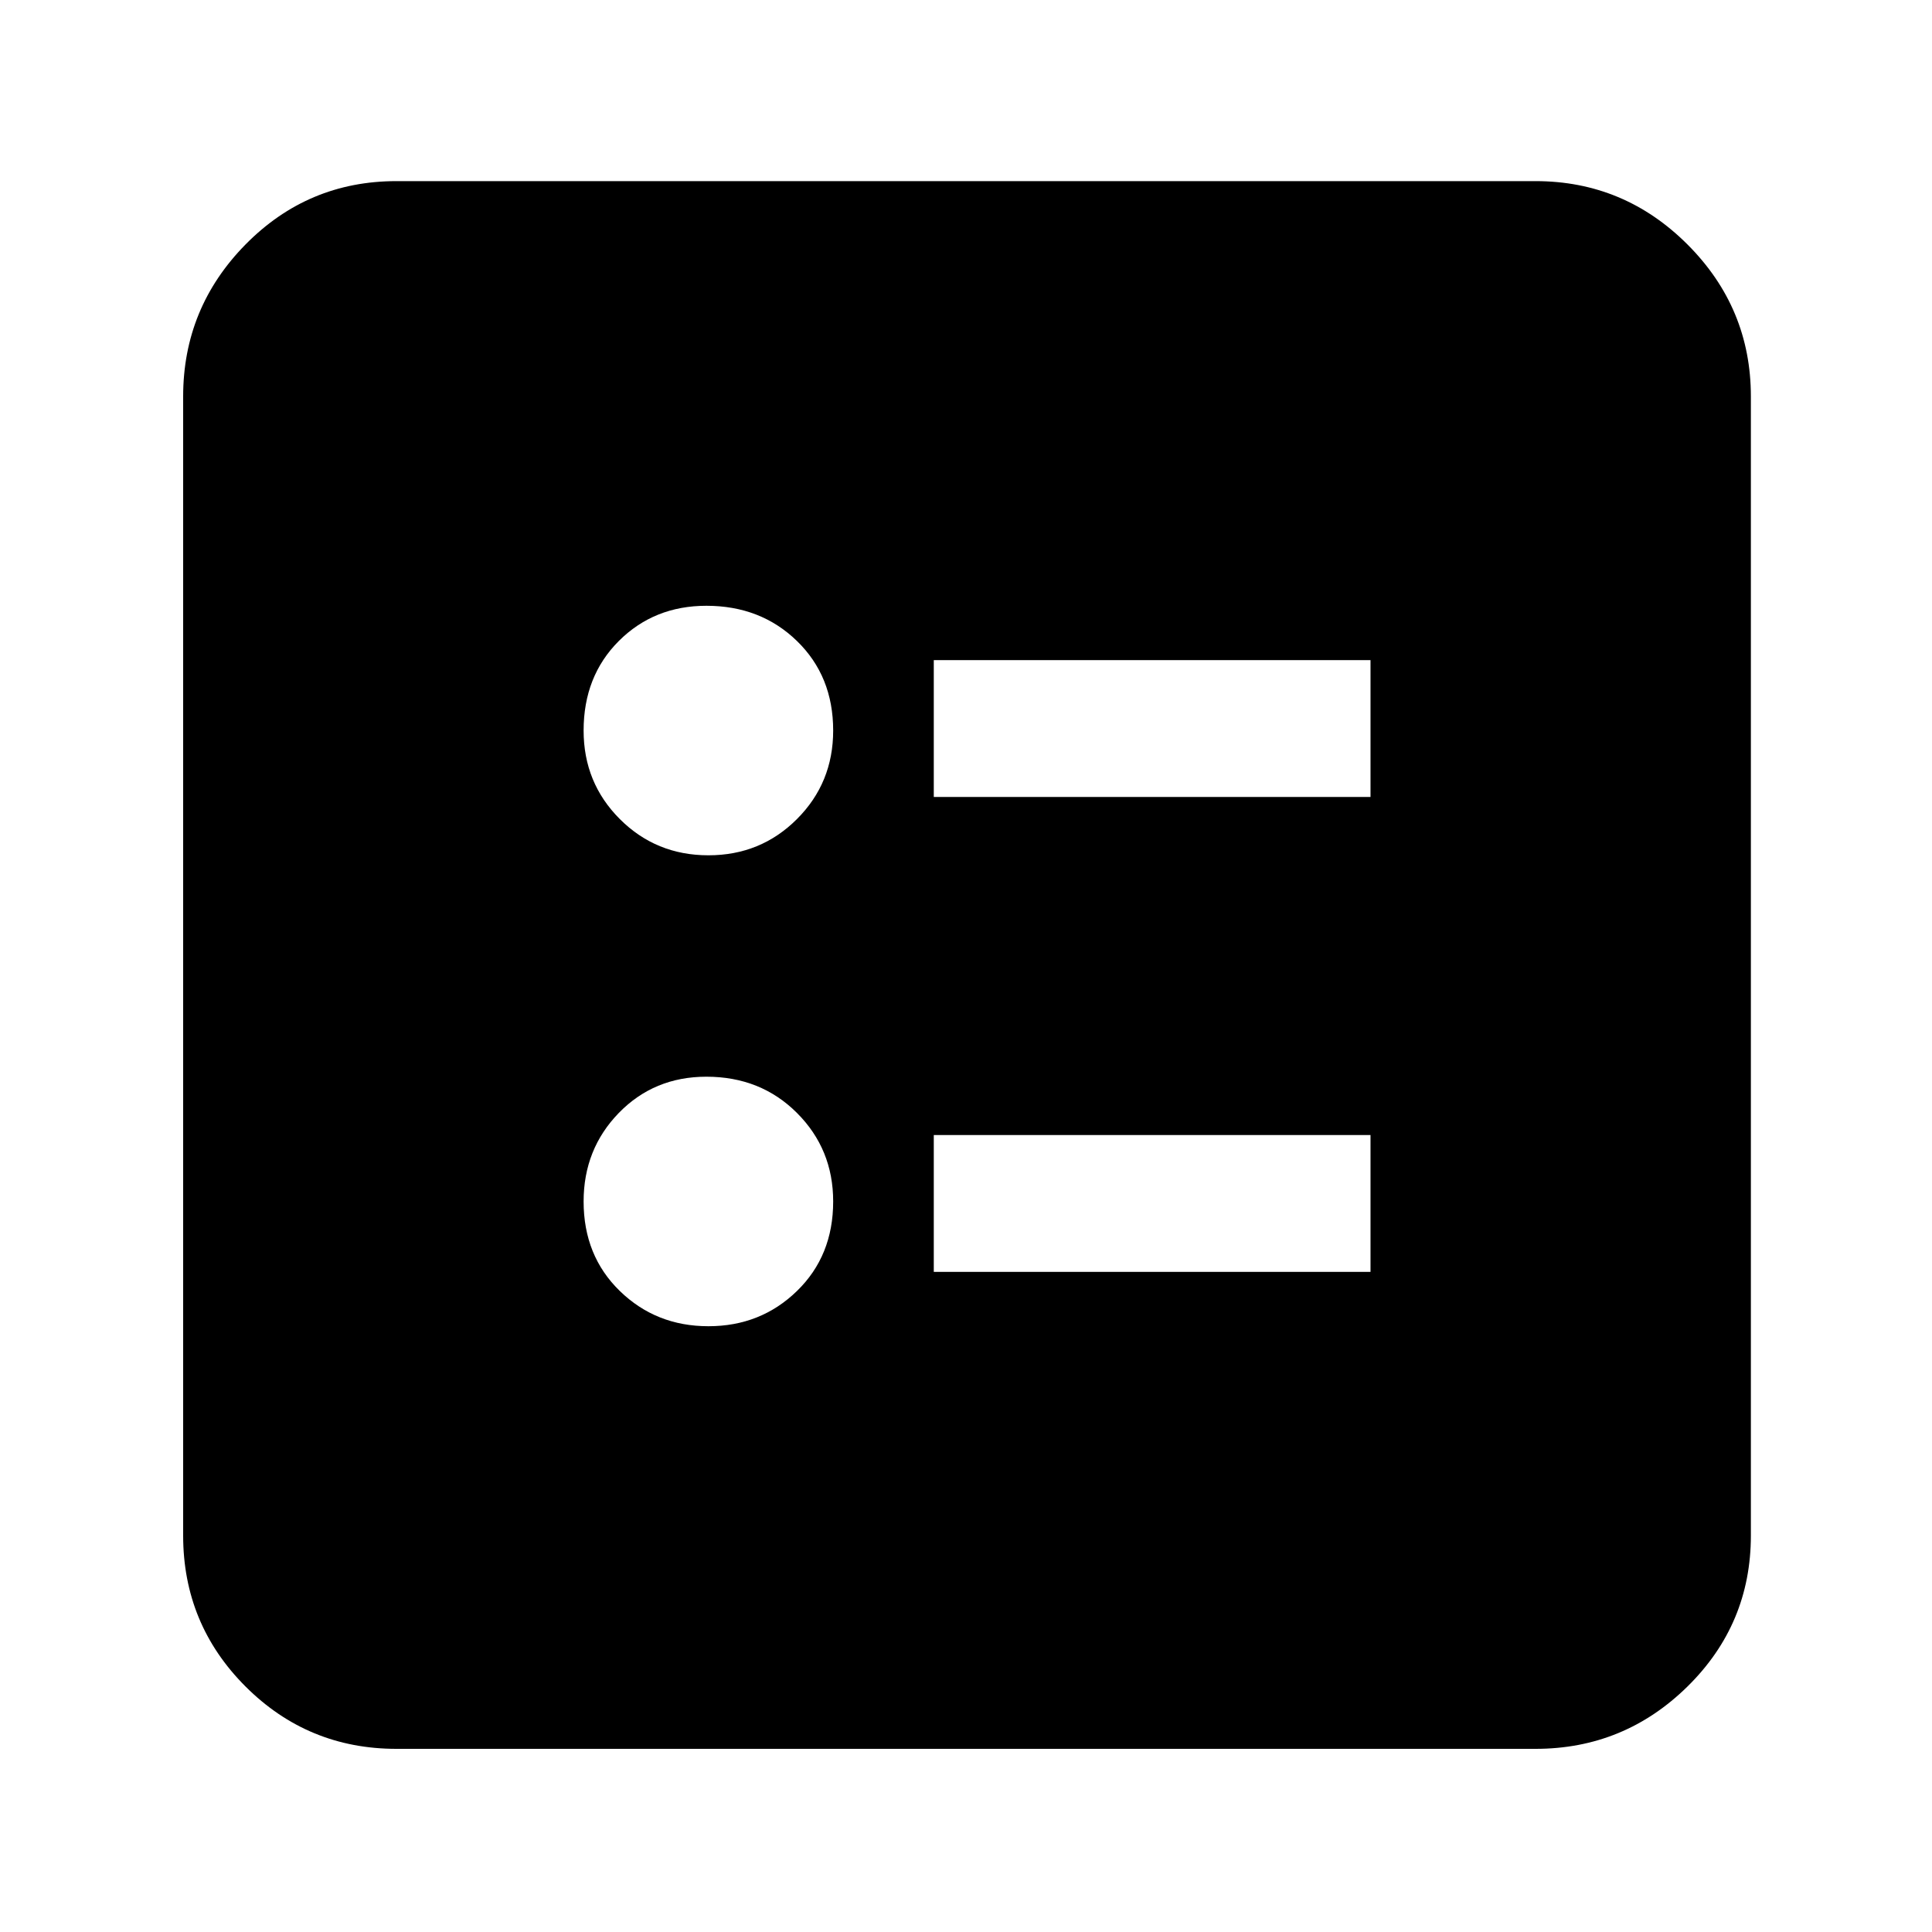 <svg xmlns="http://www.w3.org/2000/svg" height="40" width="40"><path d="M19.333 16.5H28.375V13.667H19.333ZM19.333 26.333H28.375V23.5H19.333ZM14.667 17.708Q15.75 17.708 16.5 16.958Q17.25 16.208 17.25 15.125Q17.25 14 16.5 13.271Q15.75 12.542 14.625 12.542Q13.542 12.542 12.812 13.271Q12.083 14 12.083 15.125Q12.083 16.208 12.833 16.958Q13.583 17.708 14.667 17.708ZM14.667 27.458Q15.75 27.458 16.5 26.729Q17.25 26 17.25 24.875Q17.25 23.792 16.5 23.042Q15.75 22.292 14.625 22.292Q13.542 22.292 12.812 23.042Q12.083 23.792 12.083 24.875Q12.083 26 12.833 26.729Q13.583 27.458 14.667 27.458ZM8.208 36.208Q6.375 36.208 5.083 34.917Q3.792 33.625 3.792 31.792V8.208Q3.792 6.375 5.083 5.062Q6.375 3.75 8.208 3.75H31.792Q33.625 3.75 34.938 5.062Q36.25 6.375 36.25 8.208V31.792Q36.25 33.625 34.938 34.917Q33.625 36.208 31.792 36.208Z"/></svg>